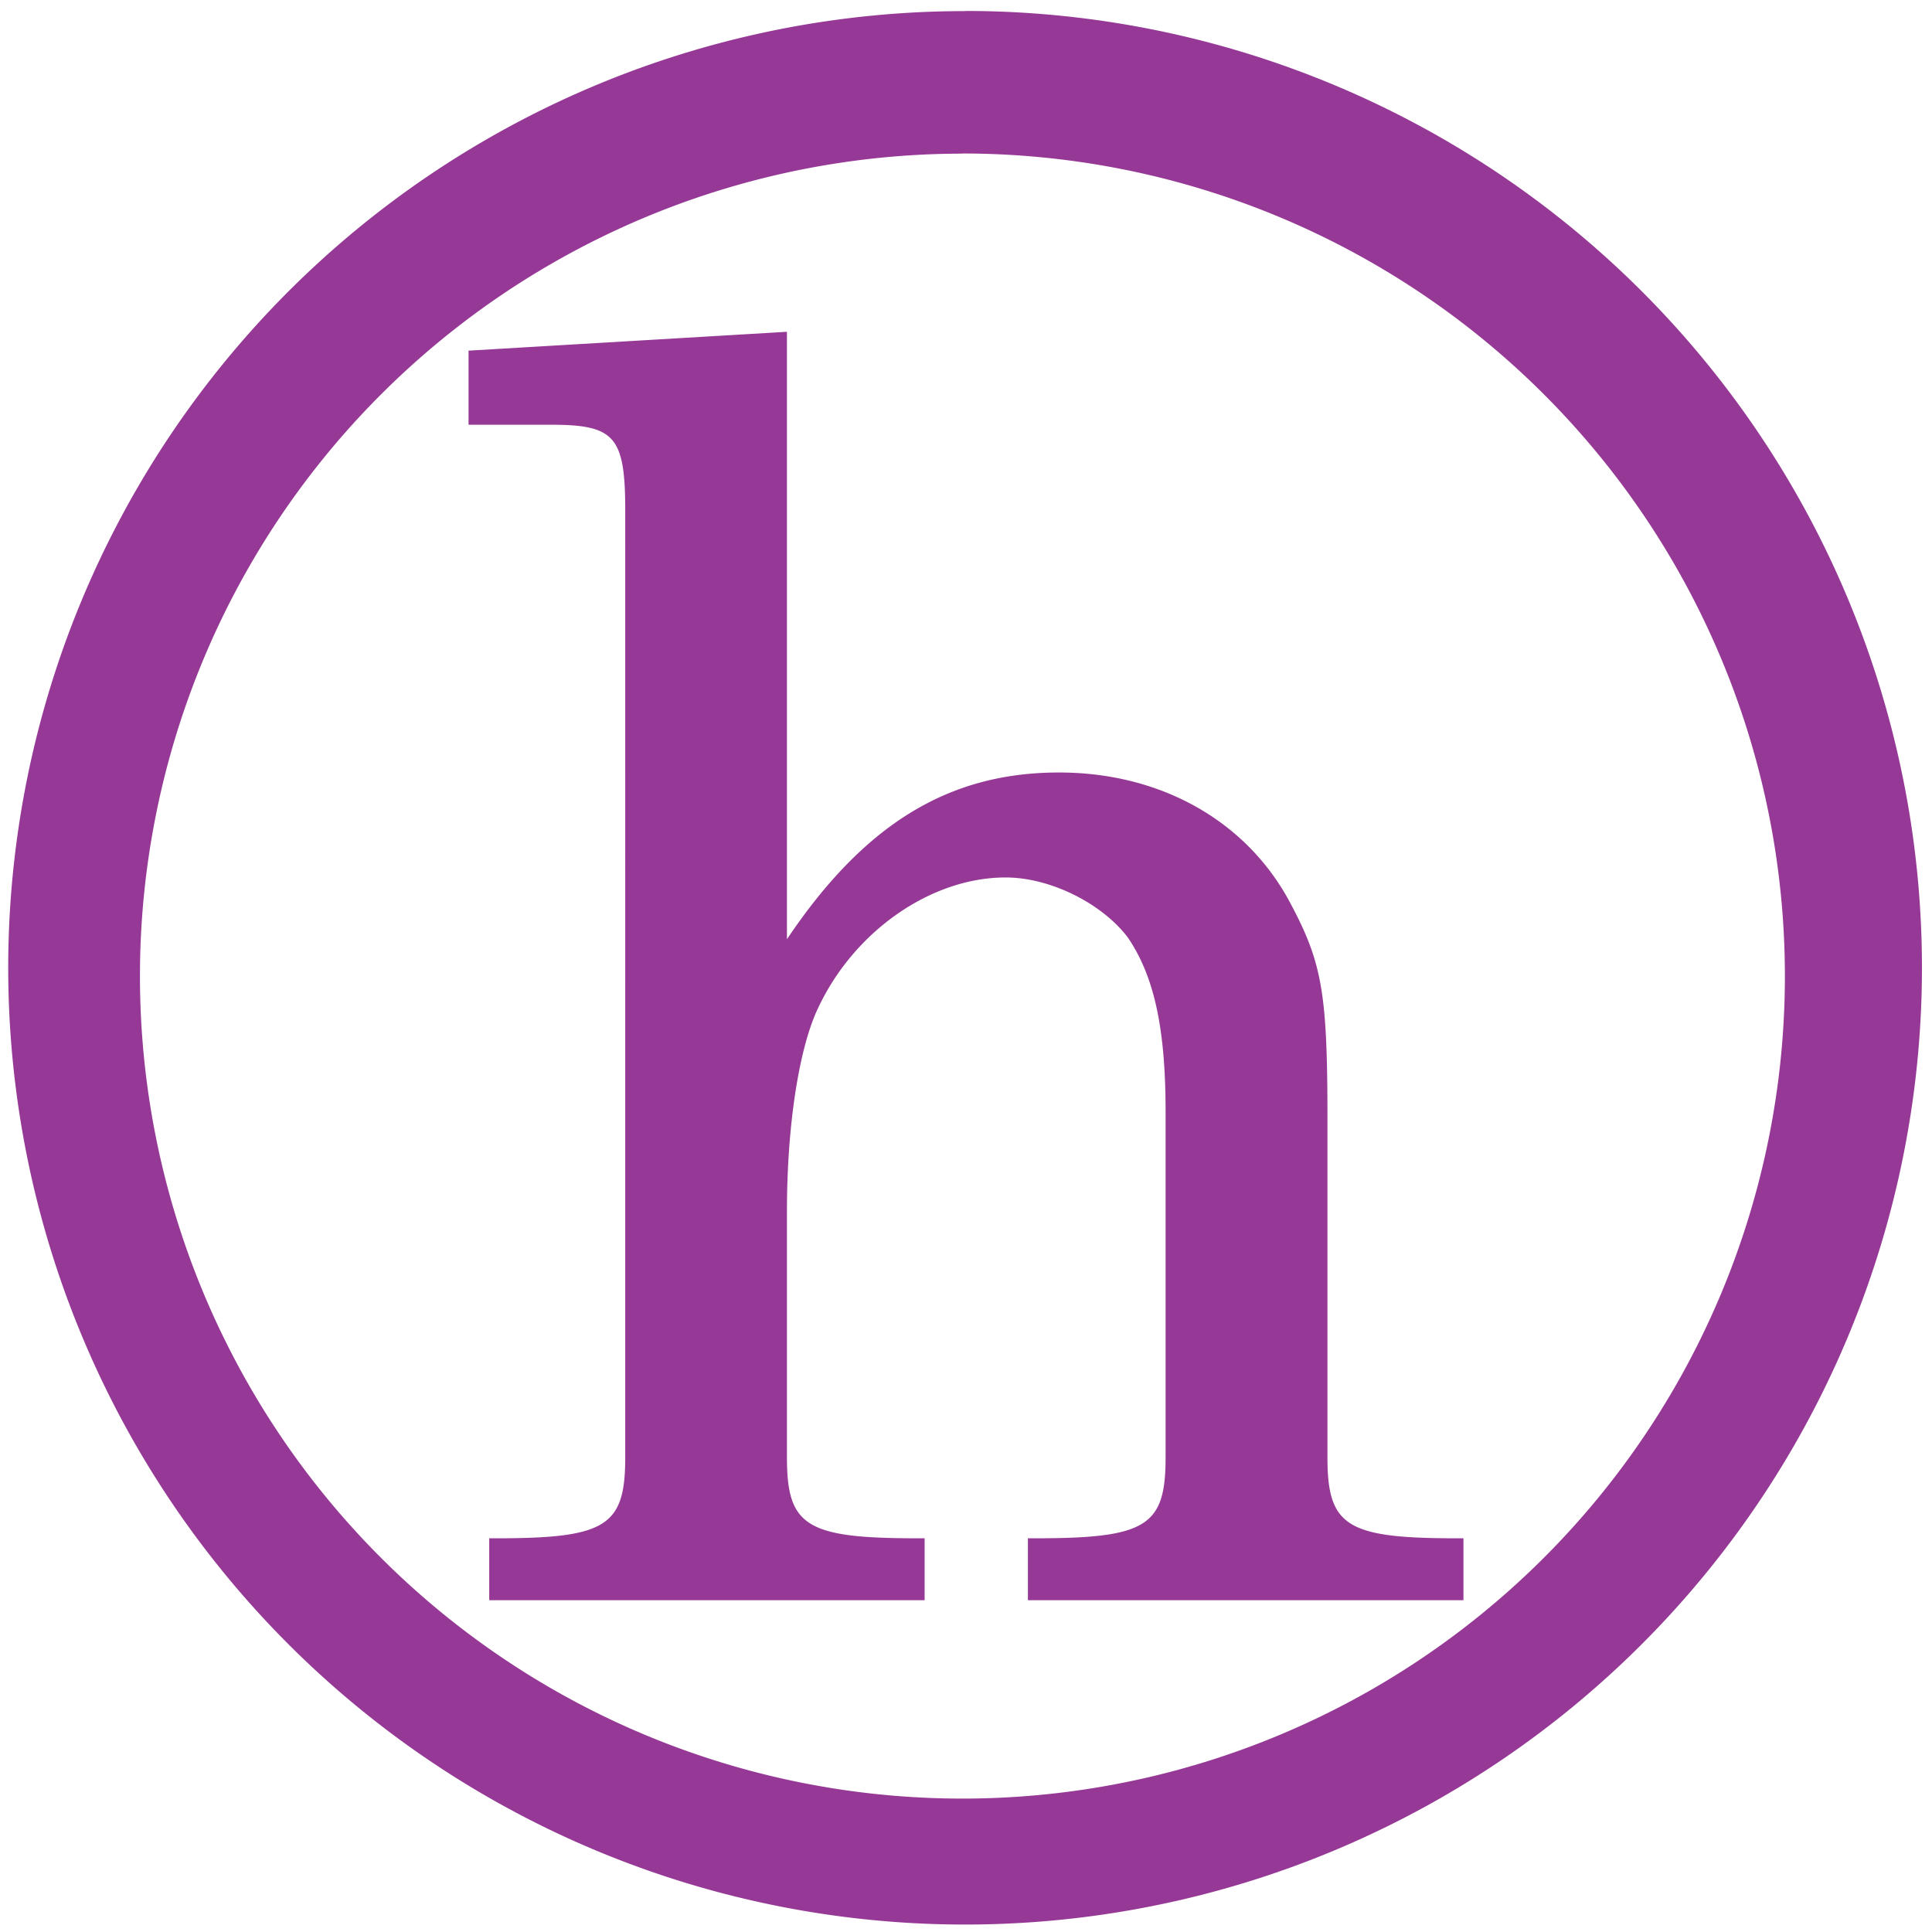<svg xmlns="http://www.w3.org/2000/svg" width="48" height="48" viewBox="0 0 12.7 12.7"><path fill="#963996" d="M6.344.073a6.29 6.29 0 0 0-6.29 6.29 6.29 6.29 0 0 0 6.29 6.288 6.29 6.29 0 0 0 6.29-6.289 6.29 6.29 0 0 0-6.29-6.29zm-.018.936a5.407 5.407 0 0 1 5.407 5.407 5.407 5.407 0 0 1-5.407 5.407A5.407 5.407 0 0 1 .92 6.416 5.407 5.407 0 0 1 6.326 1.01zM5.173 2.181l-2.093.124v.487h.543c.419 0 .487.078.487.565V9.58c0 .453-.125.532-.849.532h-.045v.407h2.862v-.407h-.045c-.735 0-.86-.08-.86-.532V7.962c0-.566.08-1.074.204-1.334.238-.51.746-.86 1.233-.86.294 0 .634.17.804.395.17.25.248.588.248 1.142V9.58c0 .453-.124.532-.86.532h-.045v.407H9.62v-.407h-.045c-.724 0-.849-.08-.849-.532V7.351c0-.815-.034-1.018-.238-1.403-.282-.543-.848-.87-1.527-.87-.724 0-1.279.338-1.788 1.096V2.181z"/></svg>
